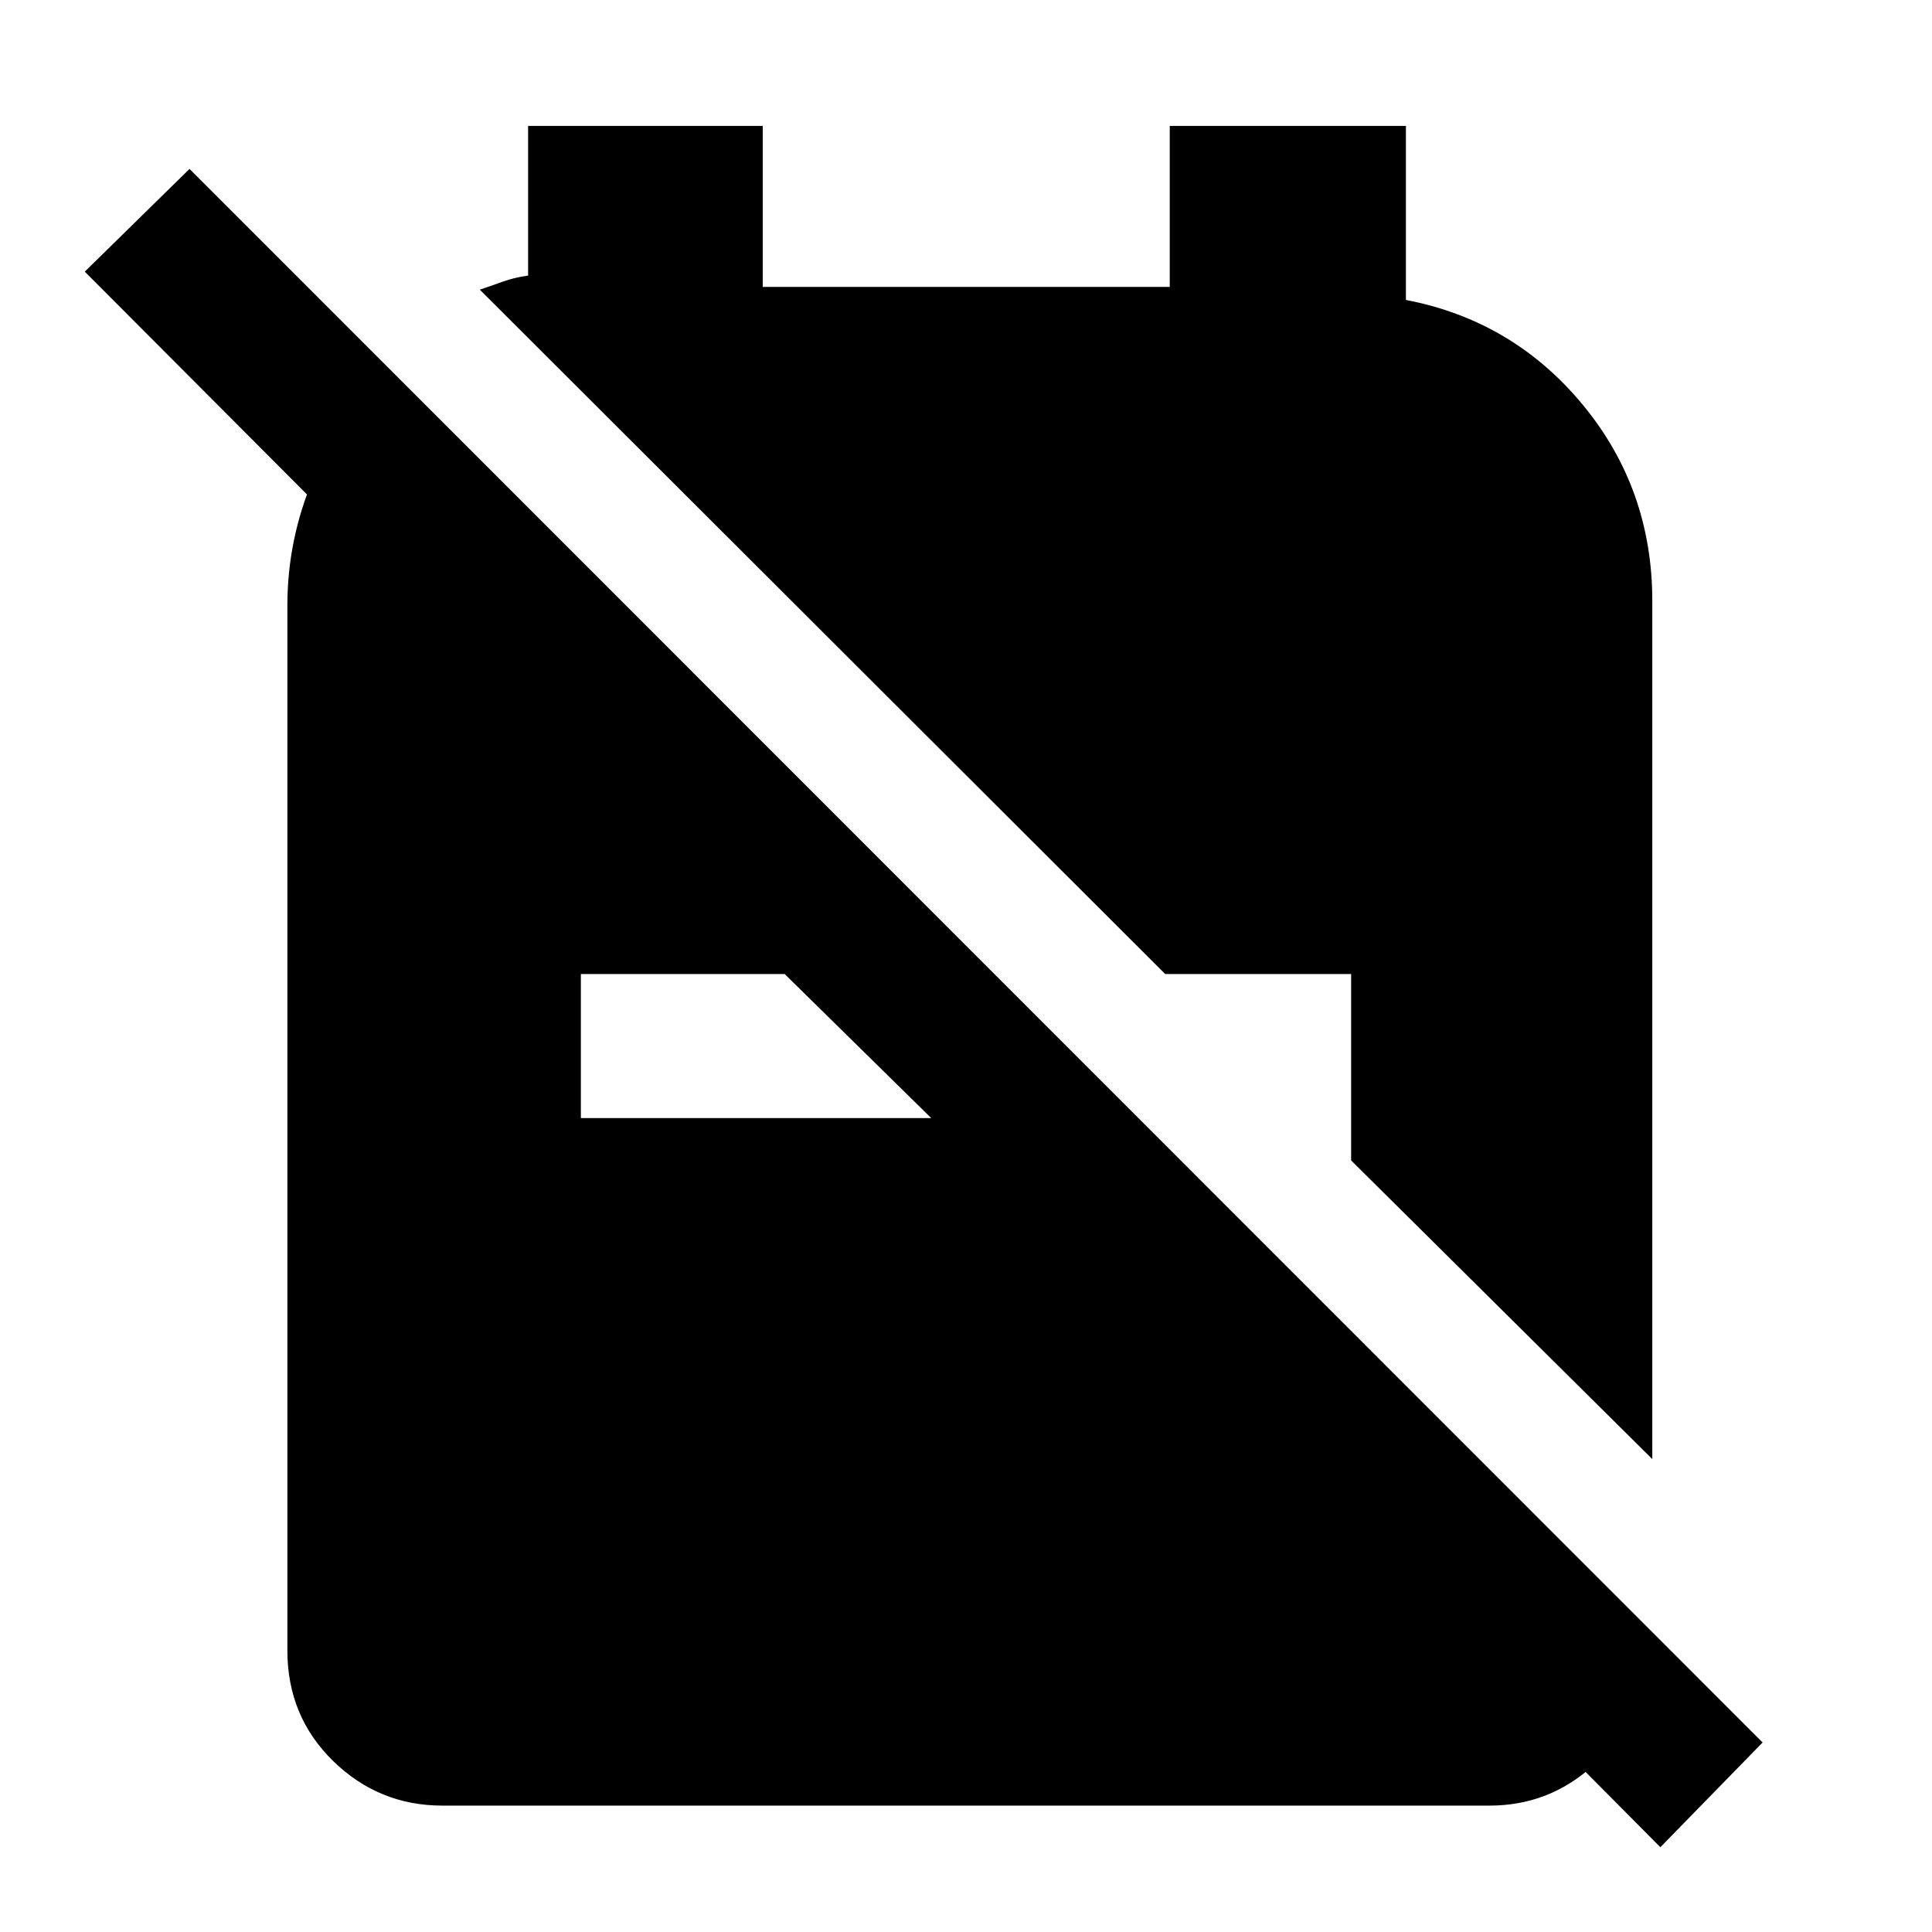 <svg xmlns="http://www.w3.org/2000/svg" height="48" viewBox="0 -960 960 960" width="48"><path d="m671.37-383.39 149.65 148.41v-426.37q0-55.72-34.57-97.54-34.58-41.83-87.86-52.07v-86.47H581.24v80H379v-80H262.41v74.36q-7 1-12.5 3t-11.5 4L579-476h92.37v92.61ZM825.02-42.13 689.04-179.11h101.37l26.31 27.31v20q-3.44 29.47-25.27 49.23-21.84 19.77-51.32 19.77H219.87q-31.67 0-54.37-22.2-22.7-22.2-22.7-54.87V-659.2q0-32.71 12.88-63.09 12.89-30.38 37.89-53.38l23.5 22.74v103.32L42.13-825.02l52.04-51.05 781.66 781.9-50.81 52.04Zm-536.39-362.3h174.09L389.91-476H288.63v71.57Z"/></svg>